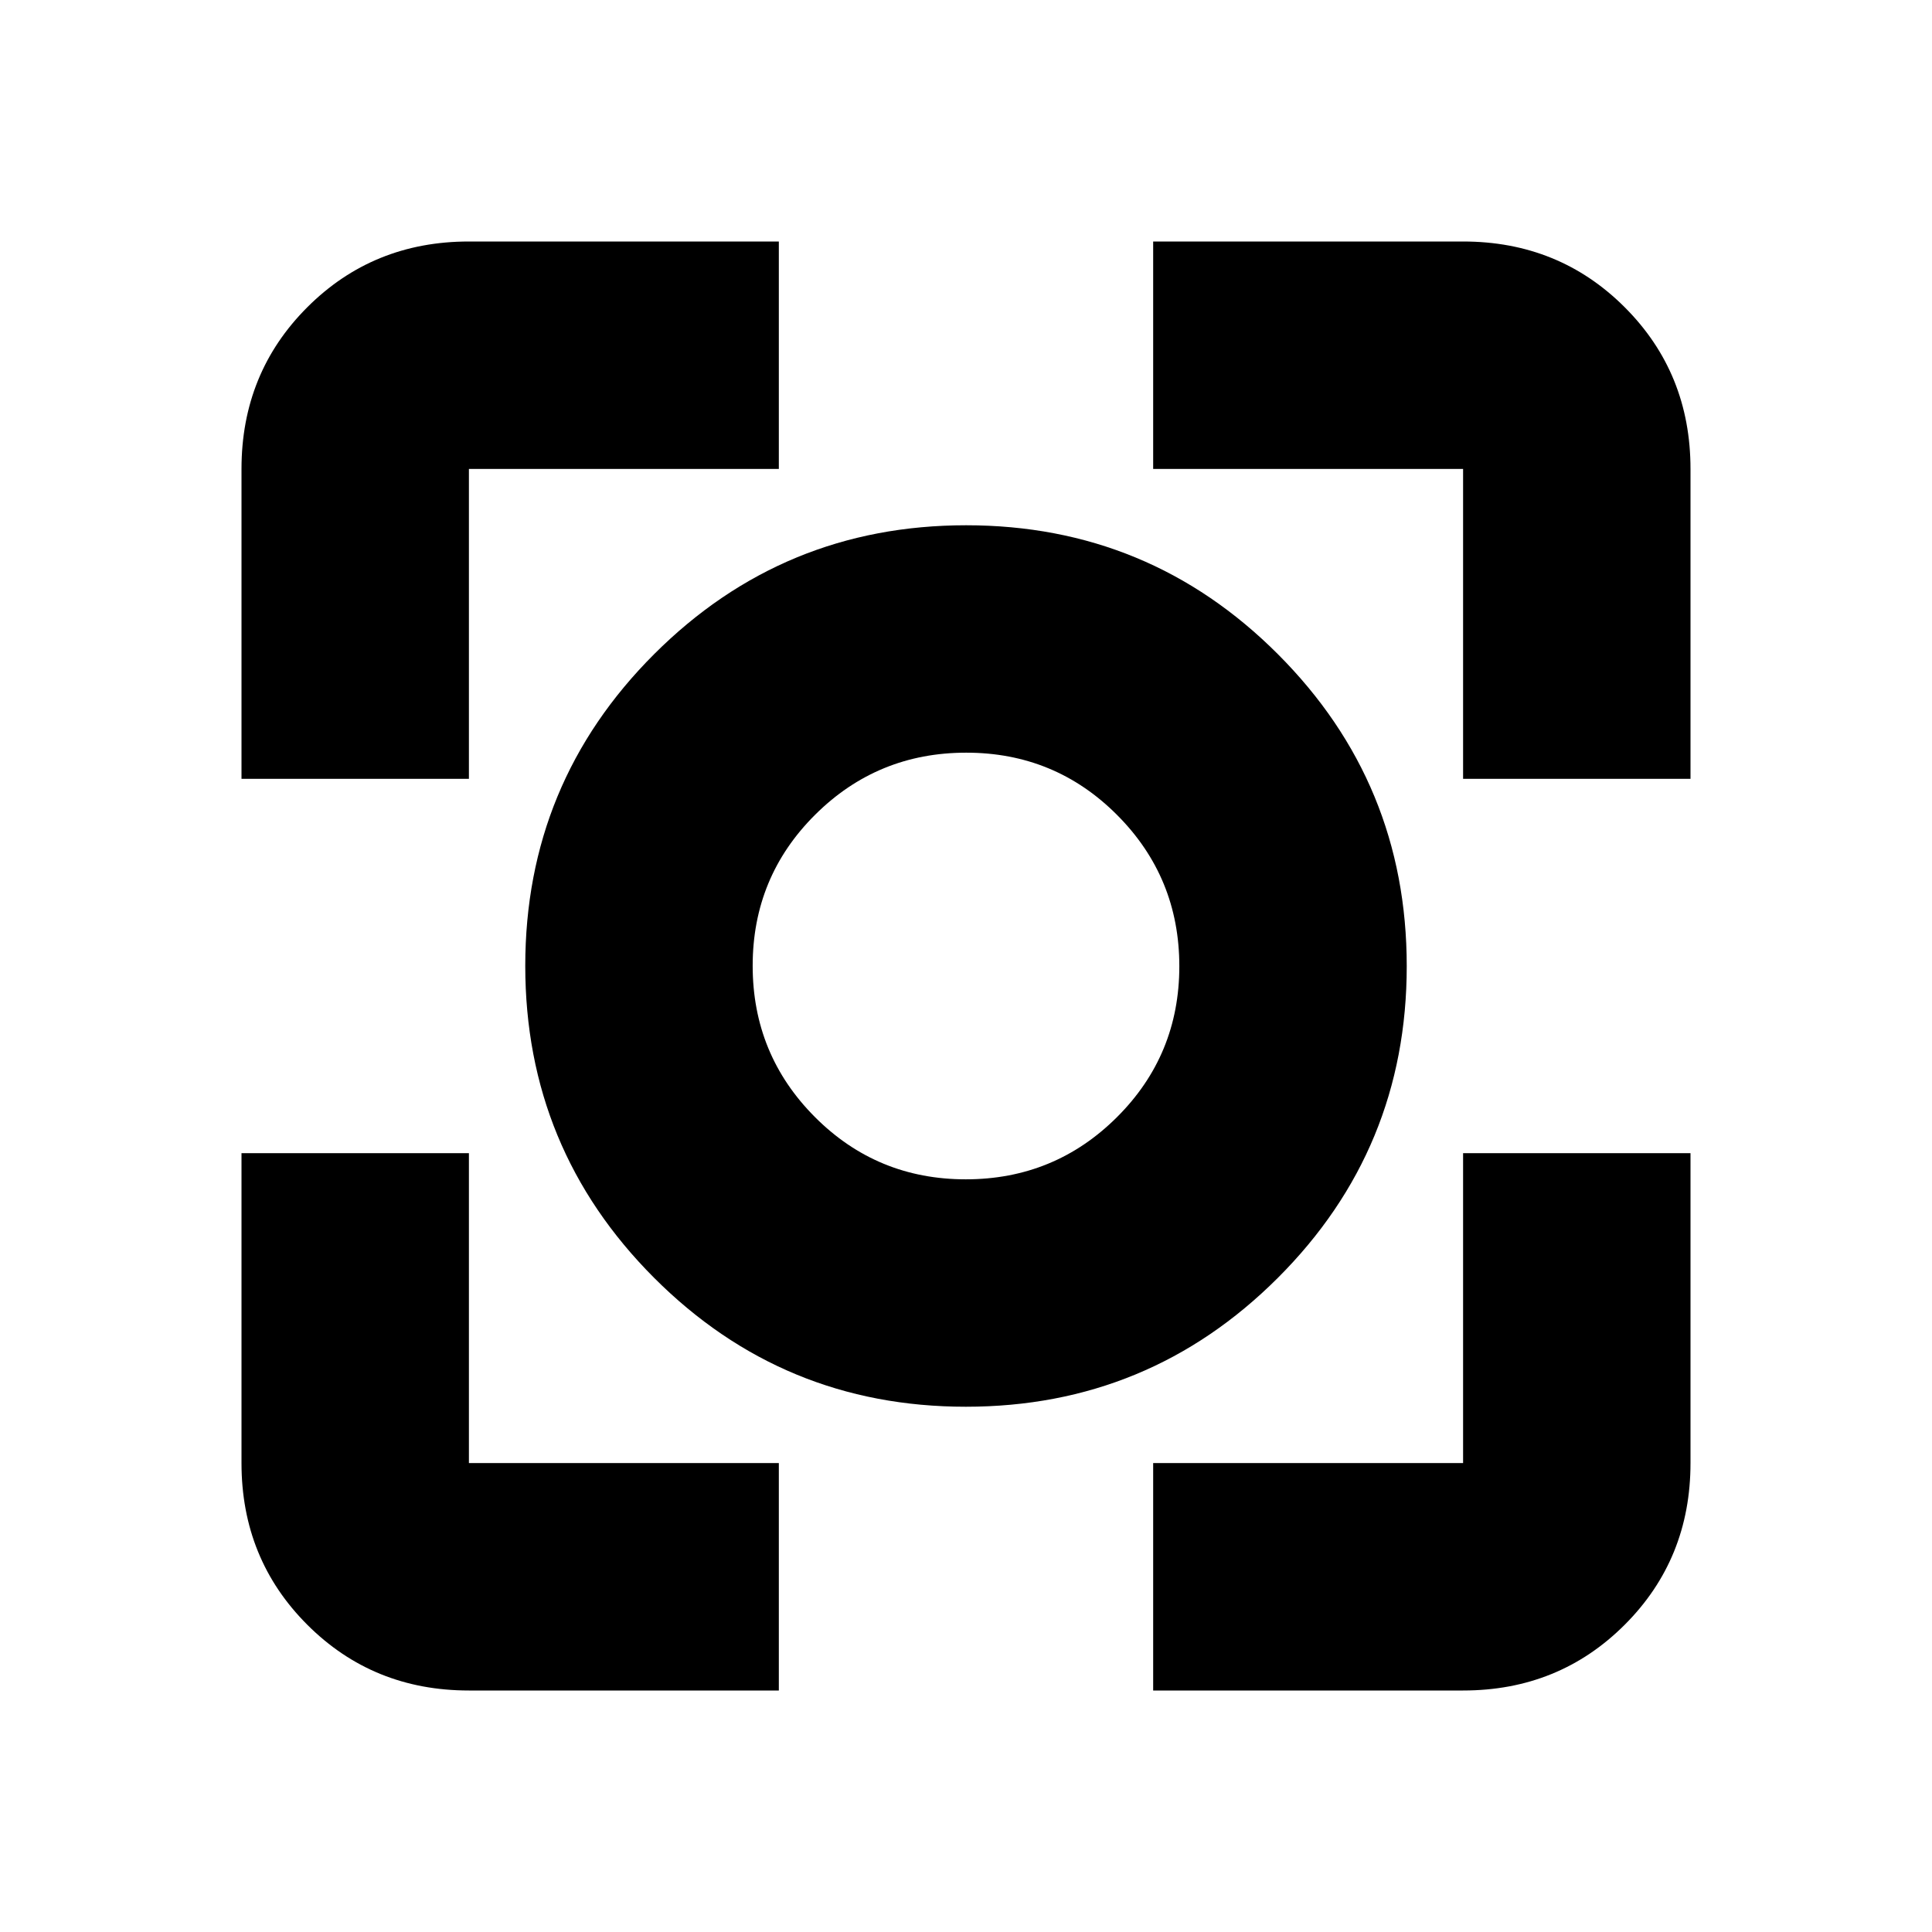 <svg xmlns="http://www.w3.org/2000/svg" height="20" viewBox="0 -960 960 960" width="20"><path d="M233-120q-47.64 0-80.32-32.68Q120-185.36 120-233v-154h113v154h154v113H233Zm340 0v-113h154v-154h113v154q0 47.64-32.68 80.32Q774.64-120 727-120H573ZM120-573v-154q0-47.64 32.68-80.32Q185.36-840 233-840h154v113H233v154H120Zm607 0v-154H573v-113h154q47.64 0 80.32 32.68Q840-774.64 840-727v154H727ZM479.92-261Q389-261 325-325.08q-64-64.08-64-155T325.08-635q64.08-64 155-64T635-634.92q64 64.08 64 155T634.92-325q-64.08 64-155 64Zm-.04-113Q524-374 555-404.88q31-30.88 31-75Q586-524 555.12-555q-30.88-31-75-31Q436-586 405-555.12q-31 30.88-31 75Q374-436 404.88-405q30.88 31 75 31Zm.12-106Z"/></svg>